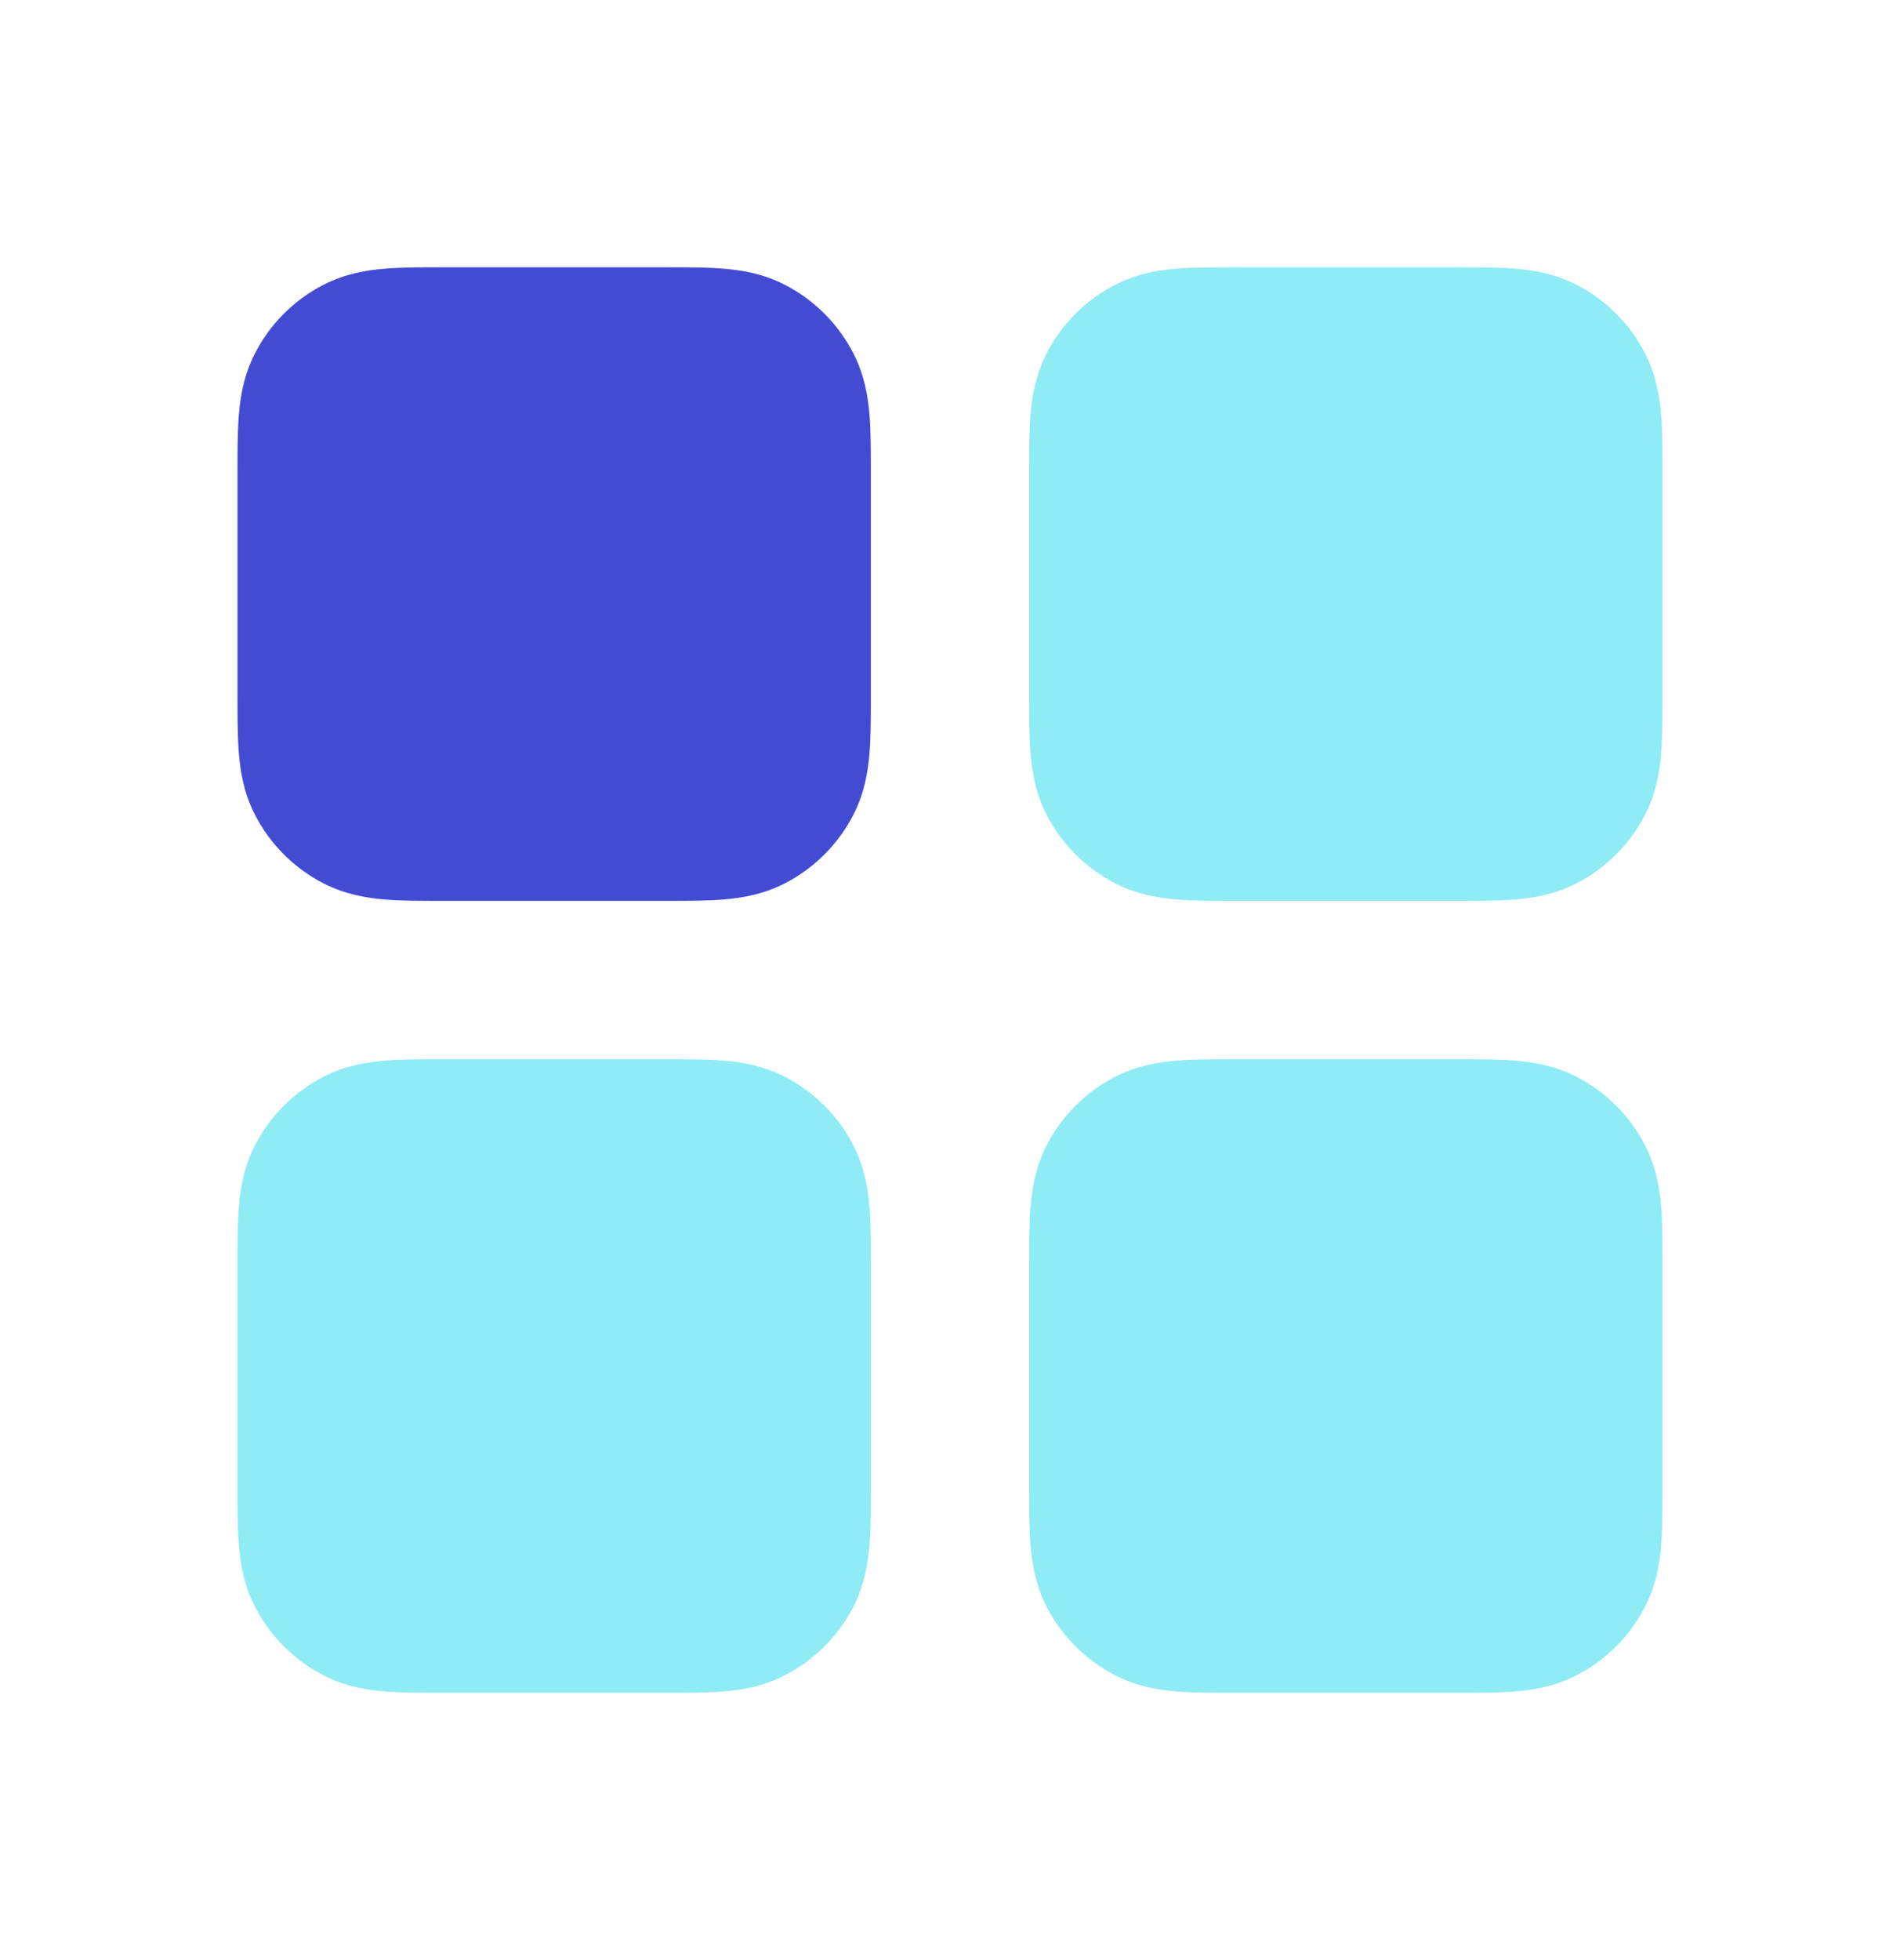 <svg width="32" height="33" viewBox="0 0 32 33" fill="none" xmlns="http://www.w3.org/2000/svg">
<g id="User Interface / Grid Four 01">
<g id="Shape">
<path d="M20.758 4.5C20.421 4.5 20.093 4.5 19.816 4.523C19.511 4.548 19.151 4.606 18.789 4.791C18.288 5.046 17.88 5.454 17.624 5.956C17.44 6.318 17.381 6.678 17.356 6.982C17.333 7.26 17.333 7.588 17.333 7.924V11.742C17.333 12.079 17.333 12.407 17.356 12.684C17.381 12.989 17.44 13.349 17.624 13.711C17.88 14.212 18.288 14.62 18.789 14.876C19.151 15.06 19.511 15.119 19.816 15.144C20.093 15.167 20.421 15.167 20.757 15.167H24.576C24.912 15.167 25.24 15.167 25.518 15.144C25.822 15.119 26.182 15.06 26.544 14.876C27.046 14.62 27.454 14.212 27.709 13.711C27.894 13.349 27.953 12.989 27.977 12.684C28 12.407 28 12.079 28 11.742V7.924C28 7.588 28 7.26 27.977 6.982C27.953 6.678 27.894 6.318 27.709 5.956C27.454 5.454 27.046 5.046 26.544 4.791C26.182 4.606 25.822 4.548 25.518 4.523C25.24 4.5 24.912 4.5 24.576 4.5L20.758 4.5Z" fill="#90ECF4"/>
<path d="M7.424 17.833C7.088 17.833 6.76 17.833 6.482 17.856C6.178 17.881 5.818 17.94 5.456 18.124C4.954 18.38 4.546 18.788 4.291 19.289C4.106 19.651 4.048 20.011 4.023 20.316C4 20.593 4 20.921 4 21.258L4 25.076C4 25.412 4 25.74 4.023 26.018C4.048 26.322 4.106 26.682 4.291 27.044C4.546 27.546 4.954 27.954 5.456 28.209C5.818 28.394 6.178 28.453 6.482 28.477C6.76 28.5 7.088 28.5 7.424 28.5H11.242C11.579 28.5 11.907 28.5 12.184 28.477C12.489 28.453 12.849 28.394 13.211 28.209C13.712 27.954 14.12 27.546 14.376 27.044C14.56 26.682 14.619 26.322 14.644 26.018C14.667 25.74 14.667 25.412 14.667 25.076V21.258C14.667 20.921 14.667 20.593 14.644 20.316C14.619 20.011 14.56 19.651 14.376 19.289C14.12 18.788 13.712 18.38 13.211 18.124C12.849 17.94 12.489 17.881 12.184 17.856C11.907 17.833 11.579 17.833 11.242 17.833H7.424Z" fill="#90ECF4"/>
<path d="M20.758 17.833C20.421 17.833 20.093 17.833 19.816 17.856C19.511 17.881 19.151 17.94 18.789 18.124C18.288 18.38 17.88 18.788 17.624 19.289C17.44 19.651 17.381 20.011 17.356 20.316C17.333 20.593 17.333 20.921 17.333 21.258V25.076C17.333 25.412 17.333 25.74 17.356 26.018C17.381 26.322 17.44 26.682 17.624 27.044C17.88 27.546 18.288 27.954 18.789 28.209C19.151 28.394 19.511 28.453 19.816 28.477C20.093 28.5 20.421 28.5 20.758 28.5H24.576C24.912 28.5 25.24 28.5 25.518 28.477C25.822 28.453 26.182 28.394 26.544 28.209C27.046 27.954 27.454 27.546 27.709 27.044C27.894 26.682 27.953 26.322 27.977 26.018C28 25.74 28 25.412 28 25.076V21.258C28 20.921 28 20.593 27.977 20.316C27.953 20.011 27.894 19.651 27.709 19.289C27.454 18.788 27.046 18.38 26.544 18.124C26.182 17.94 25.822 17.881 25.518 17.856C25.24 17.833 24.912 17.833 24.576 17.833H20.758Z" fill="#90ECF4"/>
</g>
<path id="Shape_2" d="M7.424 4.5C7.088 4.5 6.76 4.5 6.482 4.523C6.178 4.548 5.818 4.606 5.456 4.791C4.954 5.046 4.546 5.454 4.291 5.956C4.106 6.318 4.048 6.678 4.023 6.982C4 7.26 4 7.588 4 7.924L4 11.742C4 12.079 4 12.407 4.023 12.684C4.048 12.989 4.106 13.349 4.291 13.711C4.546 14.212 4.954 14.62 5.456 14.876C5.818 15.06 6.178 15.119 6.482 15.144C6.76 15.167 7.088 15.167 7.424 15.167H11.242C11.579 15.167 11.907 15.167 12.184 15.144C12.489 15.119 12.849 15.06 13.211 14.876C13.712 14.62 14.12 14.212 14.376 13.711C14.56 13.349 14.619 12.989 14.644 12.684C14.667 12.407 14.667 12.079 14.667 11.743V7.924C14.667 7.588 14.667 7.26 14.644 6.982C14.619 6.678 14.56 6.318 14.376 5.956C14.12 5.454 13.712 5.046 13.211 4.791C12.849 4.606 12.489 4.548 12.184 4.523C11.907 4.5 11.579 4.5 11.243 4.5L7.424 4.5Z" fill="#444BD3"/>
</g>
</svg>
